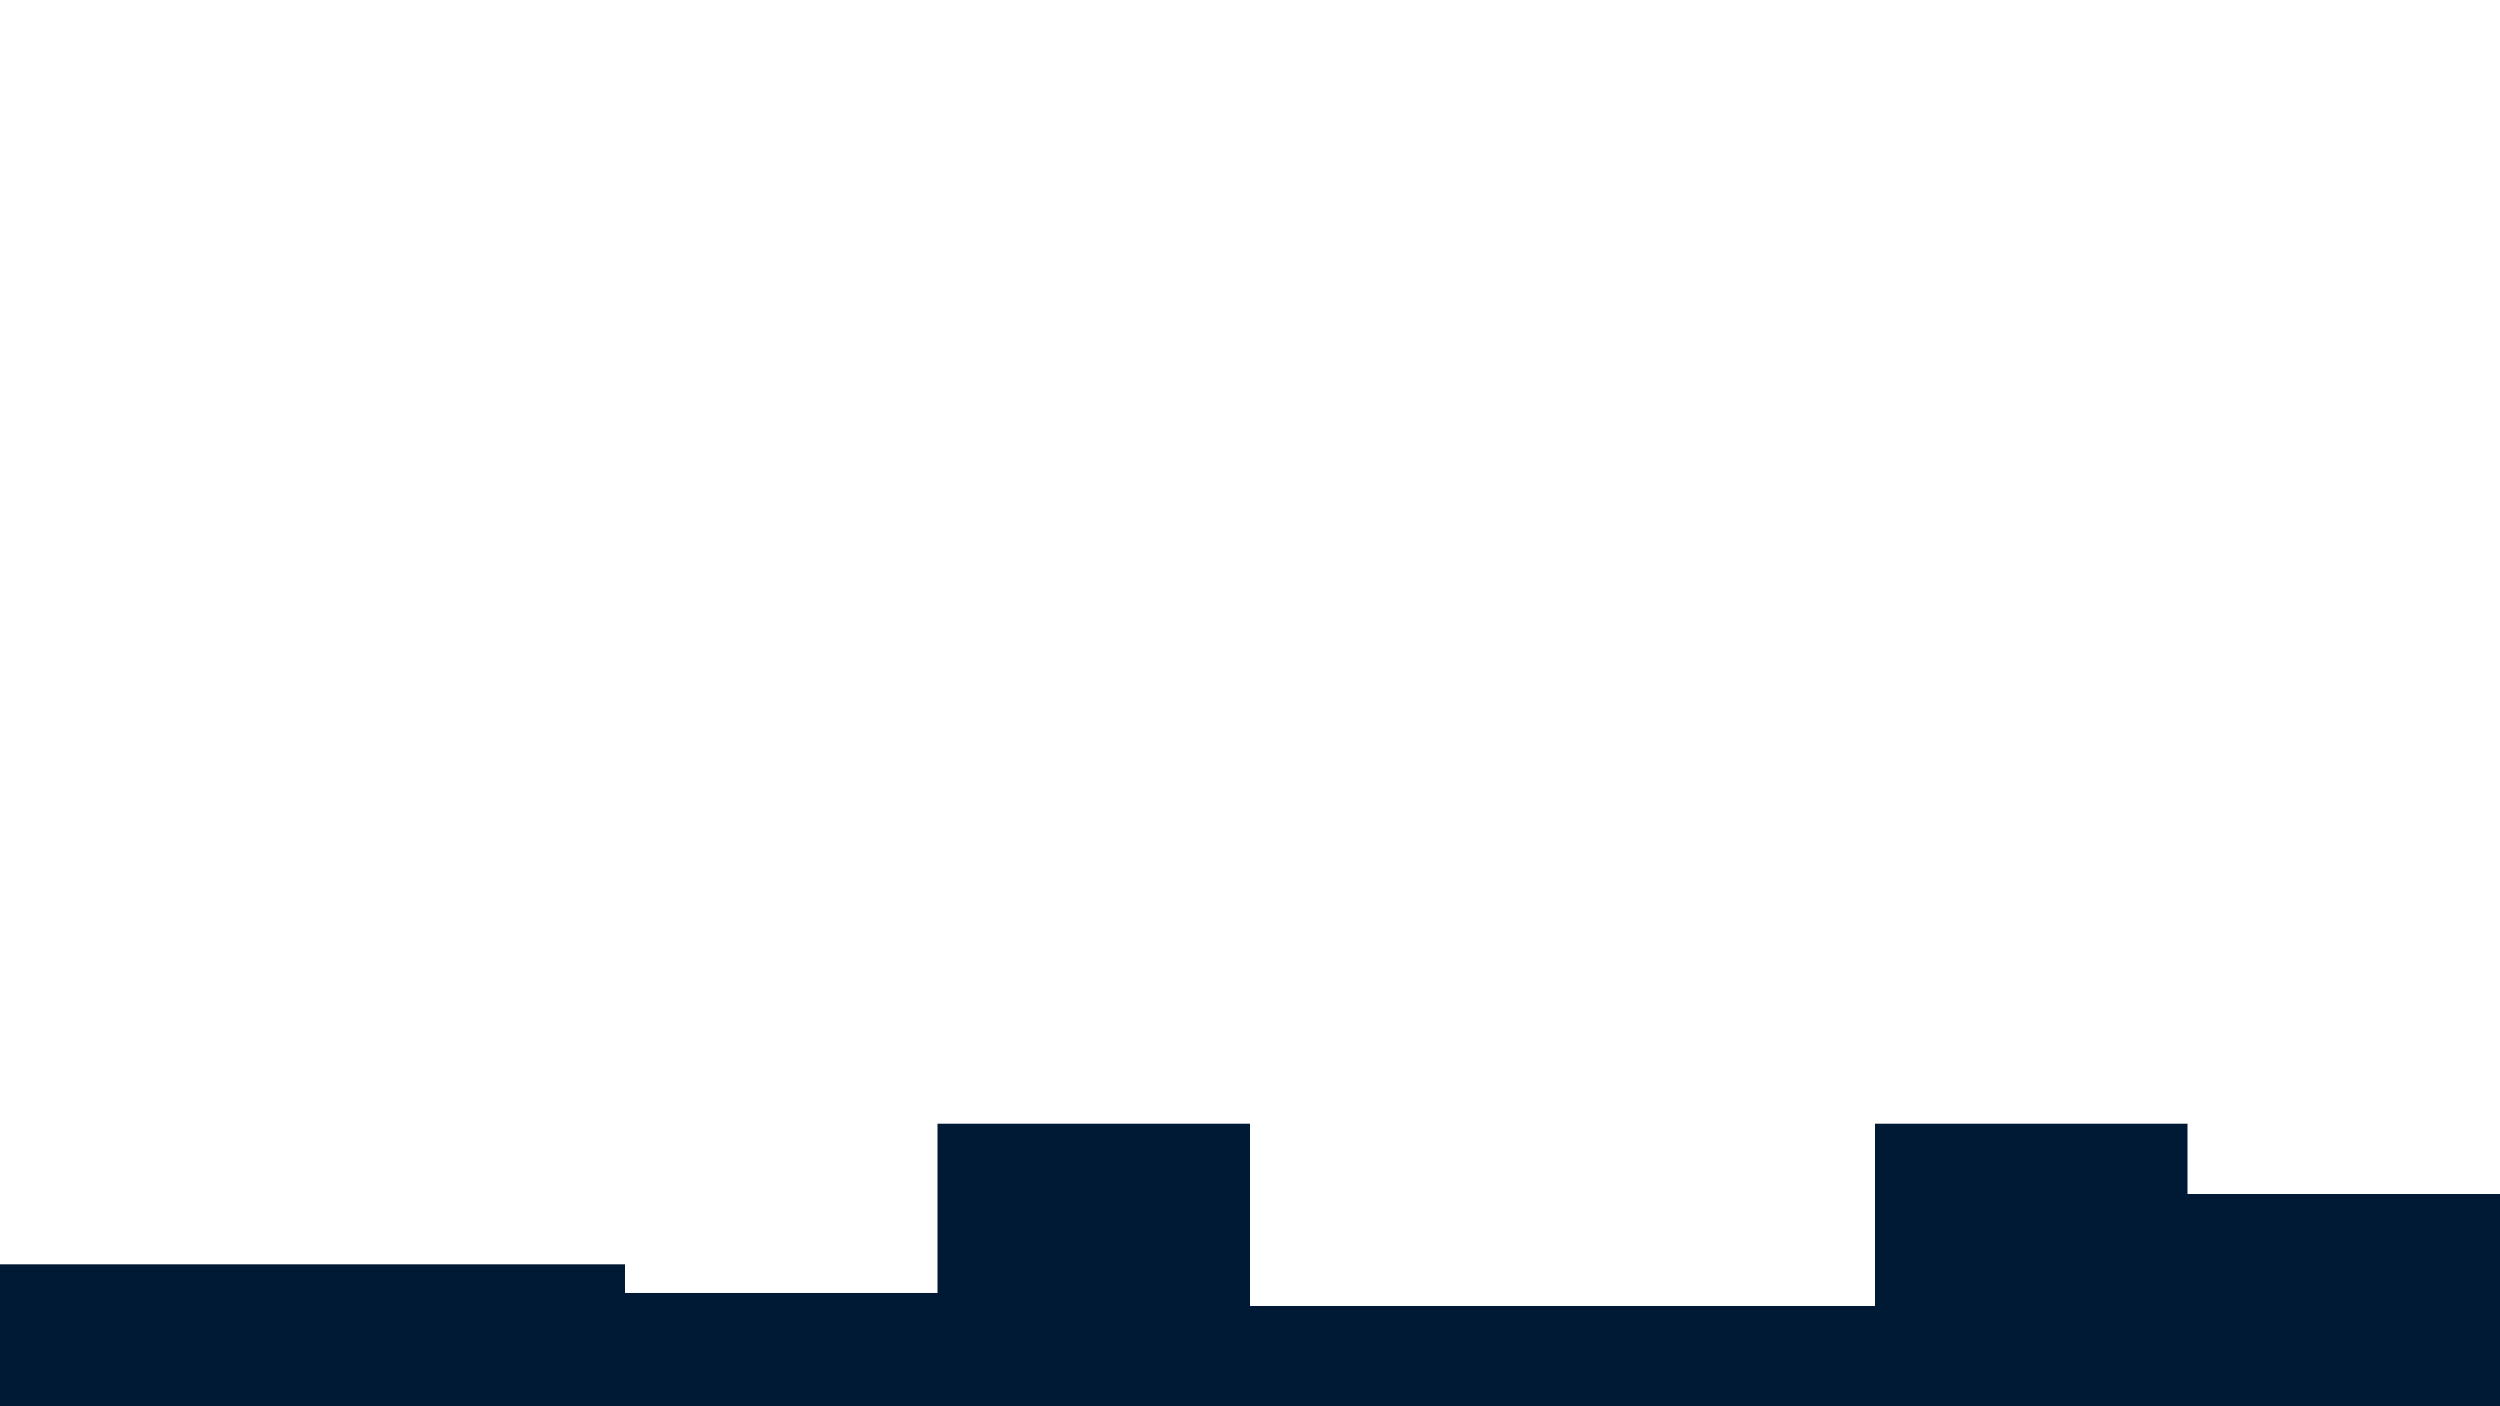 <?xml version="1.0" encoding="utf-8"?>
<!-- Generator: Adobe Illustrator 27.1.1, SVG Export Plug-In . SVG Version: 6.00 Build 0)  -->
<svg version="1.1" id="visual" xmlns="http://www.w3.org/2000/svg" xmlns:xlink="http://www.w3.org/1999/xlink" x="0px" y="0px"
	 viewBox="0 0 1920 1080" style="enable-background:new 0 0 1920 1080;" xml:space="preserve">
<style type="text/css">
	.st0{fill:#001a35;}
</style>
<path class="st0" d="M0,1081h240l0,0h240l0,0h240l0,0h240l0,0h240l0,0h240l0,0h240l0,0h240l0,0V895v22h-240v-54h-240v140h-240l0,0
	H960V863H720v130H480v-22H240l0,0H0V1081z"/>
</svg>
